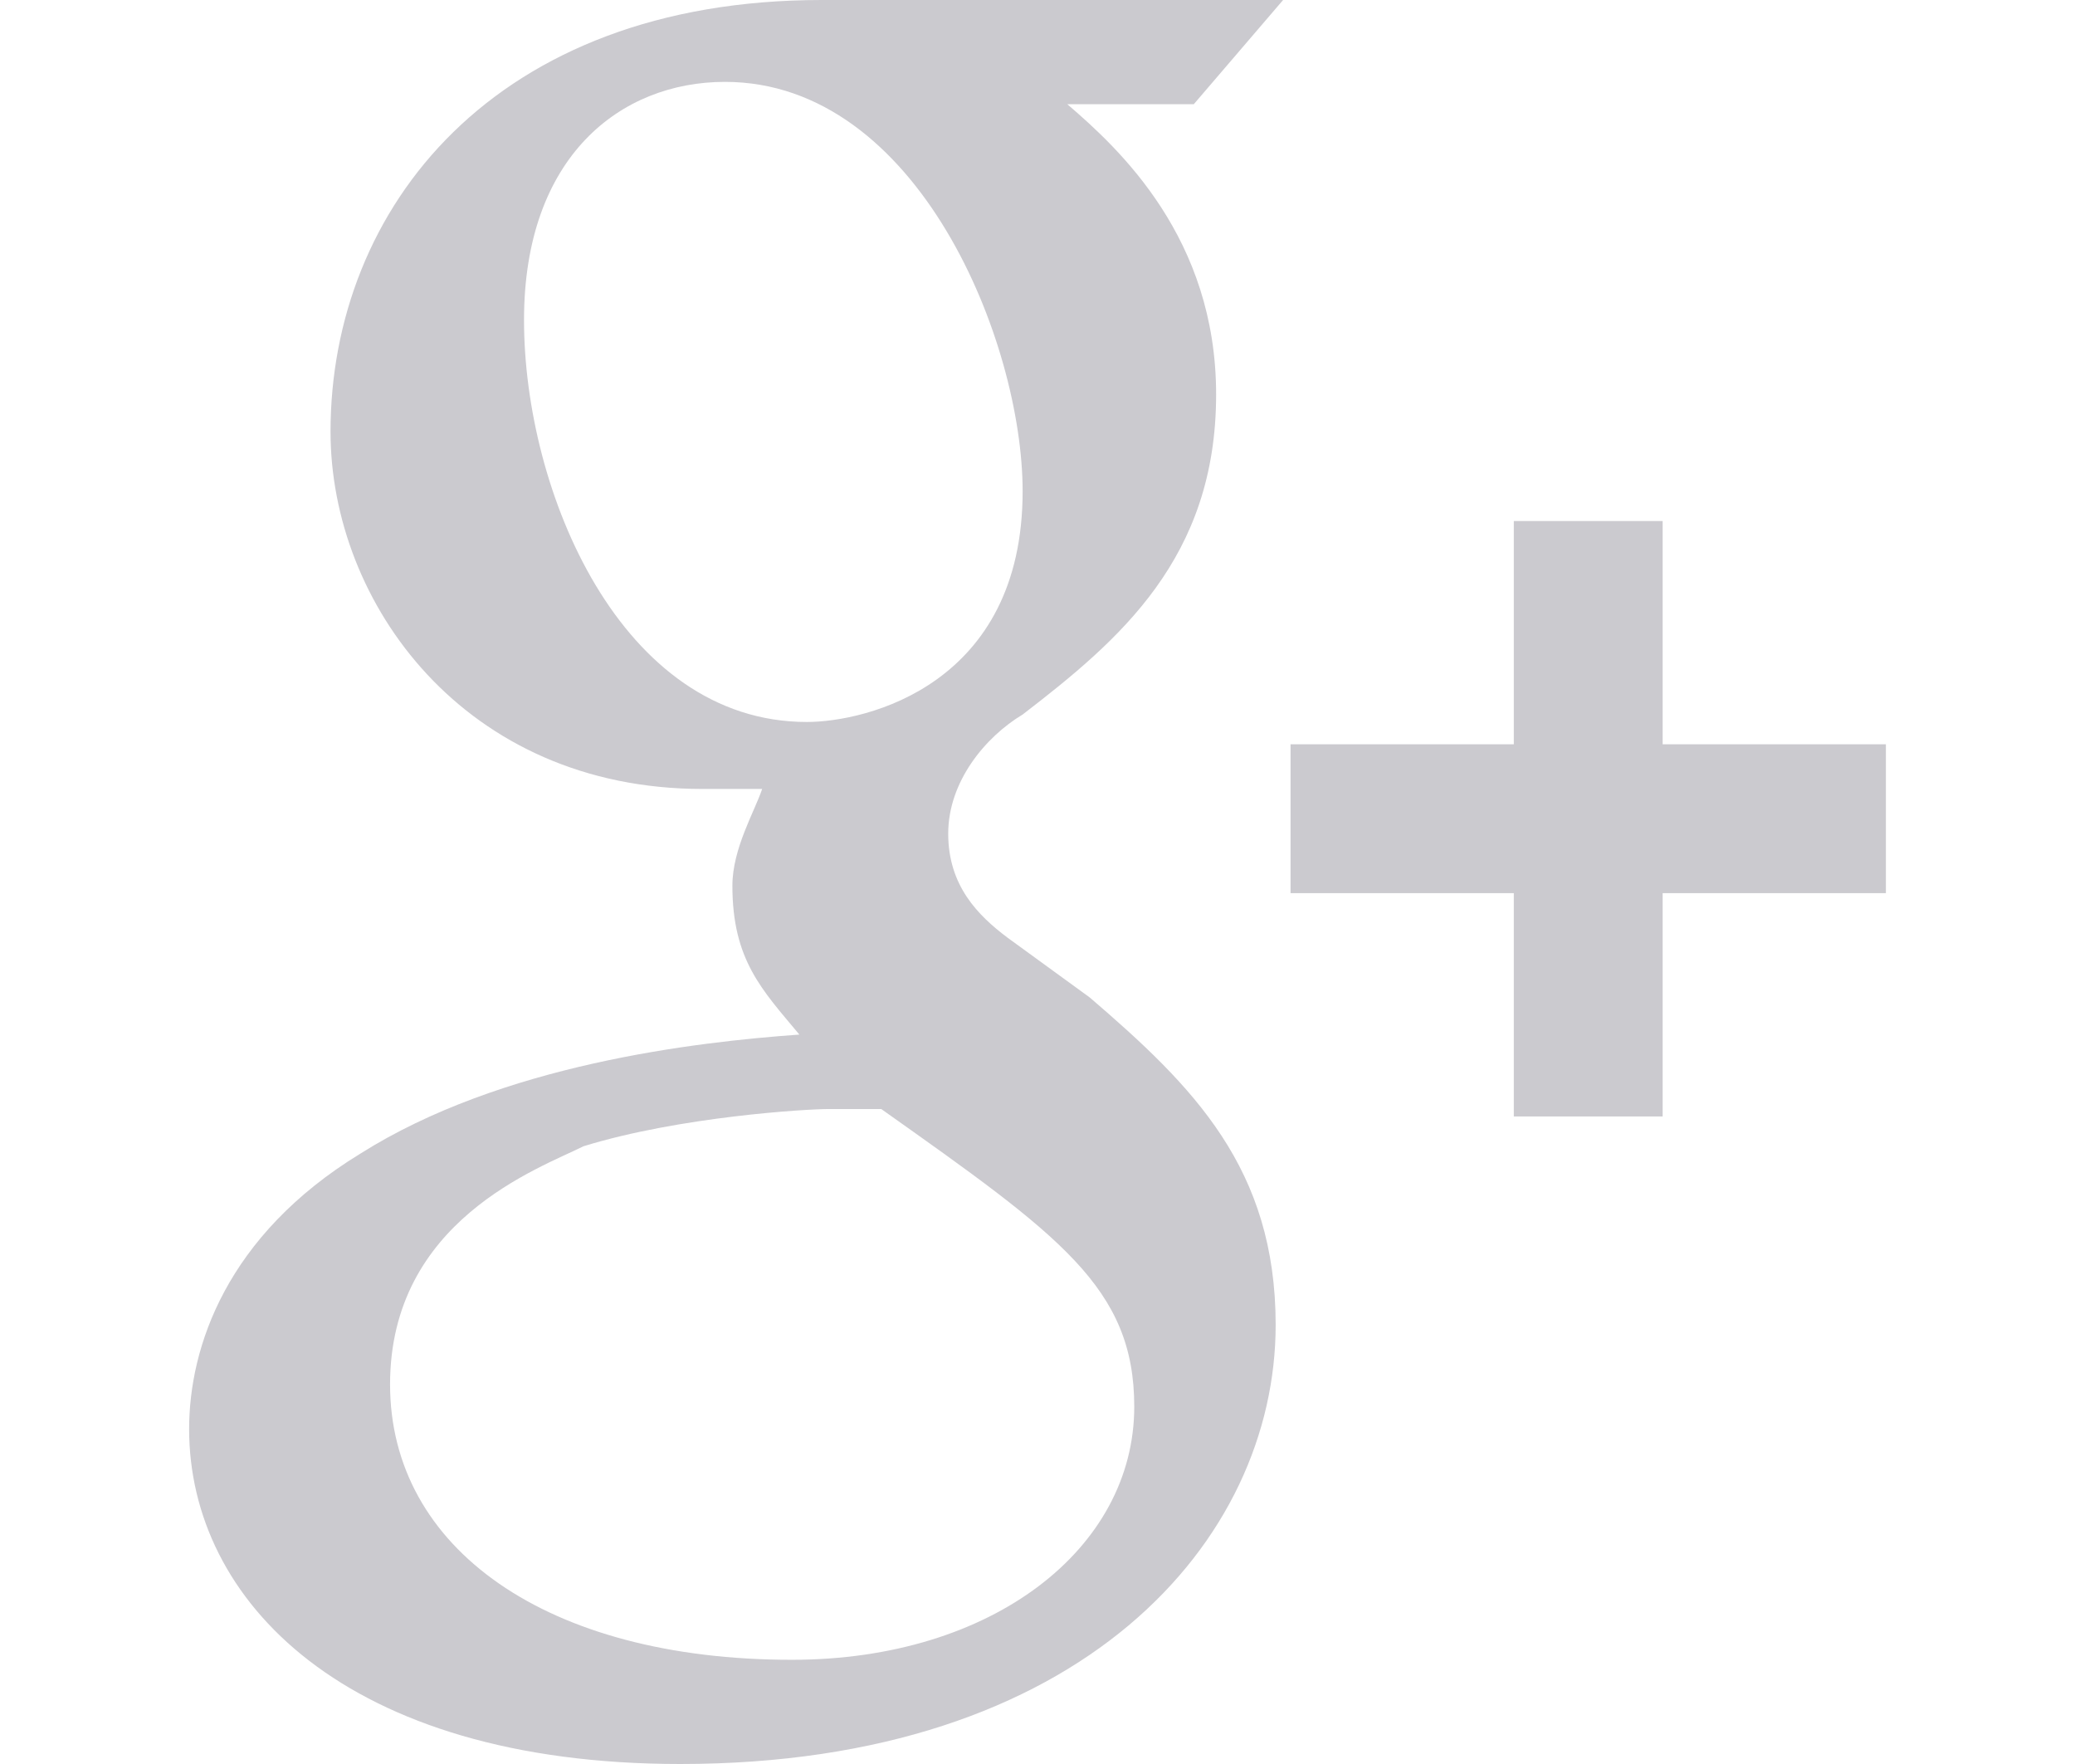 <?xml version="1.0" encoding="UTF-8"?>
<!DOCTYPE svg  PUBLIC '-//W3C//DTD SVG 1.1//EN'  'http://www.w3.org/Graphics/SVG/1.1/DTD/svg11.dtd'>
<svg width="20px" height="17px" enable-background="new 0 0 604.35 604.35" fill="#CBCACF" version="1.1" viewBox="0 0 604.35 604.35" xml:space="preserve" xmlns="http://www.w3.org/2000/svg">
		<path d="m516.38 255v-76.5h-51v76.5h-76.5v51h76.5v76.5h51v-76.5h76.5v-51h-76.5zm-196.35 86.7l-28.051-20.4c-10.2-7.649-20.399-17.85-20.399-35.7s12.75-33.15 25.5-40.8c33.15-25.5 66.3-53.55 66.3-109.65 0-53.55-33.15-84.15-51-99.45h43.35l30.6-35.7h-158.1c-112.2 0-168.3 71.4-168.3 147.9 0 58.65 45.9 122.4 127.5 122.4h20.4c-2.55 7.65-10.2 20.4-10.2 33.15 0 25.5 10.2 35.7 22.95 51-35.7 2.55-102 10.2-150.45 40.8-45.9 28.05-58.65 66.3-58.65 94.35 0 58.65 53.55 114.75 168.3 114.75 137.7 0 204-76.5 204-150.45-1e-3 -53.551-28.051-81.601-63.751-112.2zm-193.8-232.05c0-56.1 33.15-81.6 68.85-81.6 66.3 0 102 89.25 102 140.25 0 66.3-53.55 79.05-73.95 79.05-63.75 0-96.9-79.05-96.9-137.7zm91.799 459c-84.15 0-137.7-38.25-137.7-94.351 0-56.1 51-73.95 66.3-81.6 33.15-10.2 76.5-12.75 84.15-12.75s12.75 0 17.85 0c61.2 43.35 86.7 61.2 86.7 102 0 48.451-48.449 86.701-117.3 86.701z"/>
</svg>
